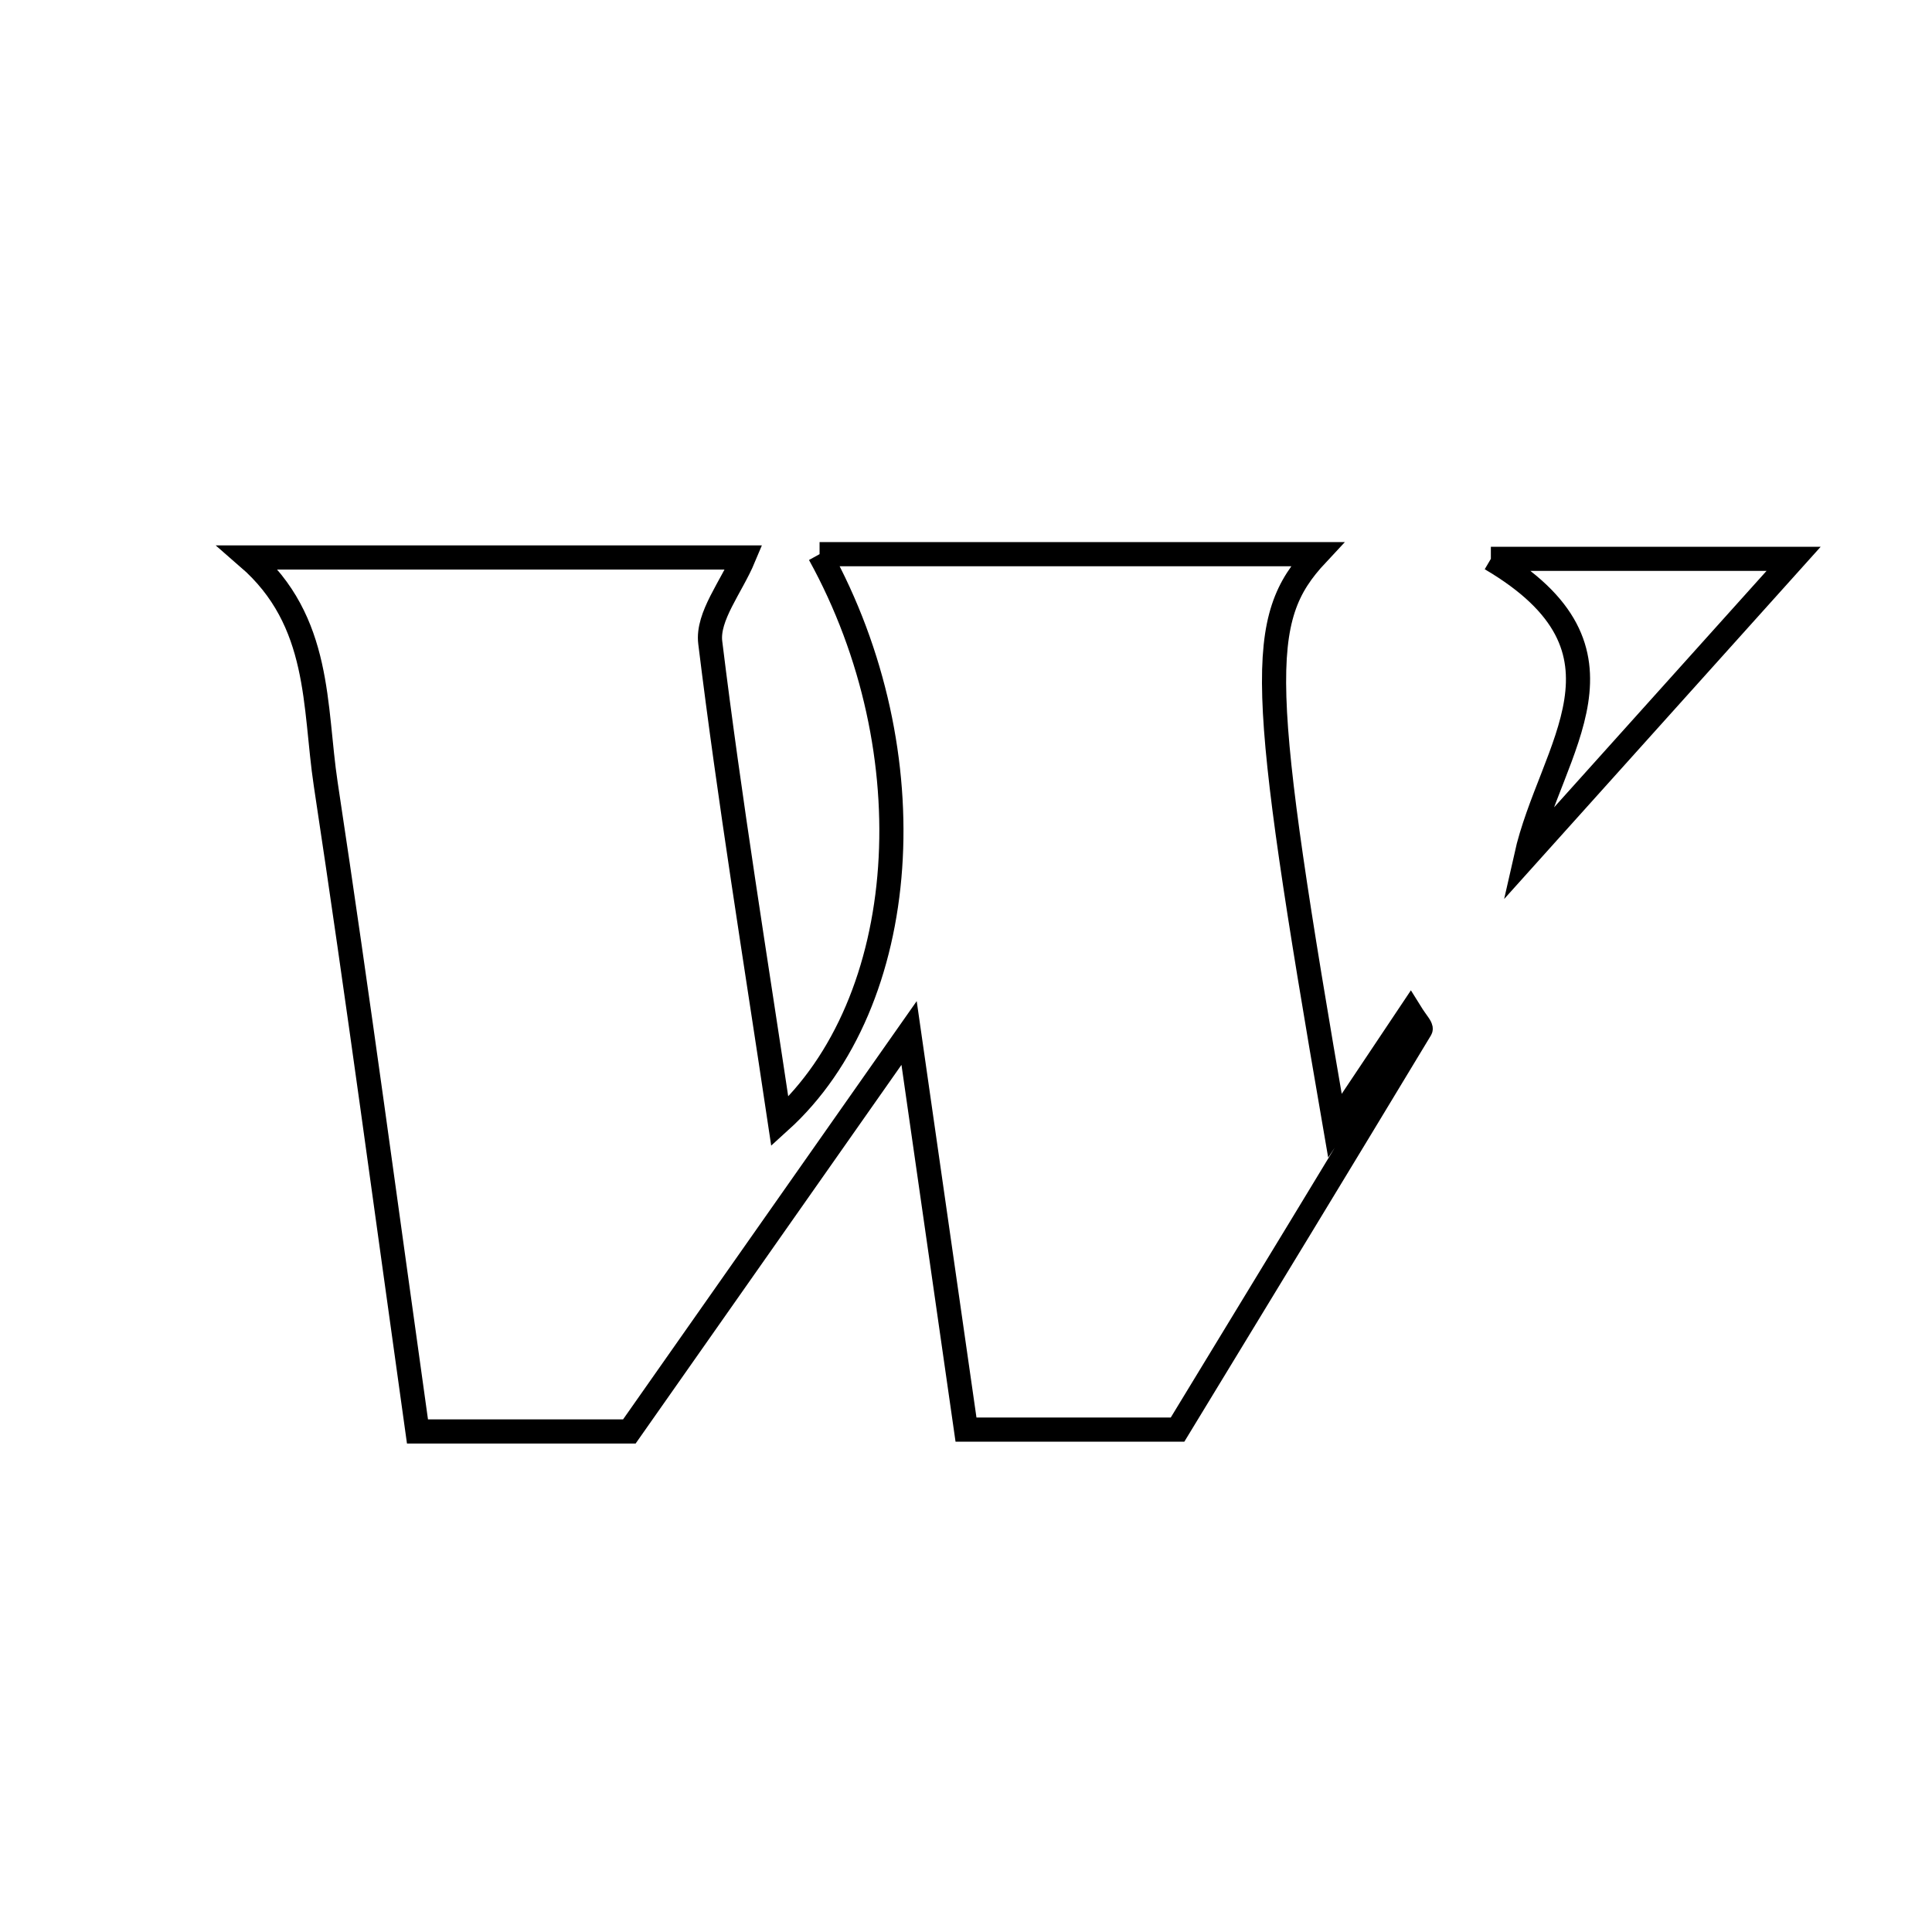 <svg xmlns="http://www.w3.org/2000/svg" viewBox="0.0 0.0 24.0 24.0" height="200px" width="200px"><path fill="none" stroke="black" stroke-width=".3" stroke-opacity="1.0"  filling="0" d="M10.181 6.884 C11.278 6.884 12.3 6.884 13.322 6.884 C14.315 6.884 15.308 6.884 16.361 6.884 C15.604 7.694 15.628 8.453 16.583 13.984 C16.987 13.379 17.249 12.987 17.522 12.579 C17.594 12.695 17.66 12.764 17.647 12.785 C16.655 14.429 15.657 16.069 14.628 17.759 C13.785 17.759 12.976 17.759 12 17.759 C11.781 16.236 11.56 14.69 11.293 12.832 C10.013 14.655 8.913 16.221 7.818 17.782 C6.945 17.782 6.132 17.782 5.186 17.782 C4.805 15.068 4.449 12.399 4.046 9.738 C3.901 8.775 3.995 7.718 3.081 6.925 C5.216 6.925 7.254 6.925 9.239 6.925 C9.086 7.291 8.783 7.658 8.823 7.982 C9.064 9.948 9.384 11.905 9.687 13.932 C11.322 12.452 11.542 9.35 10.181 6.884"></path>
<path fill="none" stroke="black" stroke-width=".3" stroke-opacity="1.0"  filling="0" d="M18.52 6.942 C19.998 6.942 21.082 6.942 22.281 6.942 C21.181 8.167 20.161 9.302 18.957 10.641 C19.261 9.287 20.461 8.085 18.52 6.942"></path></svg>